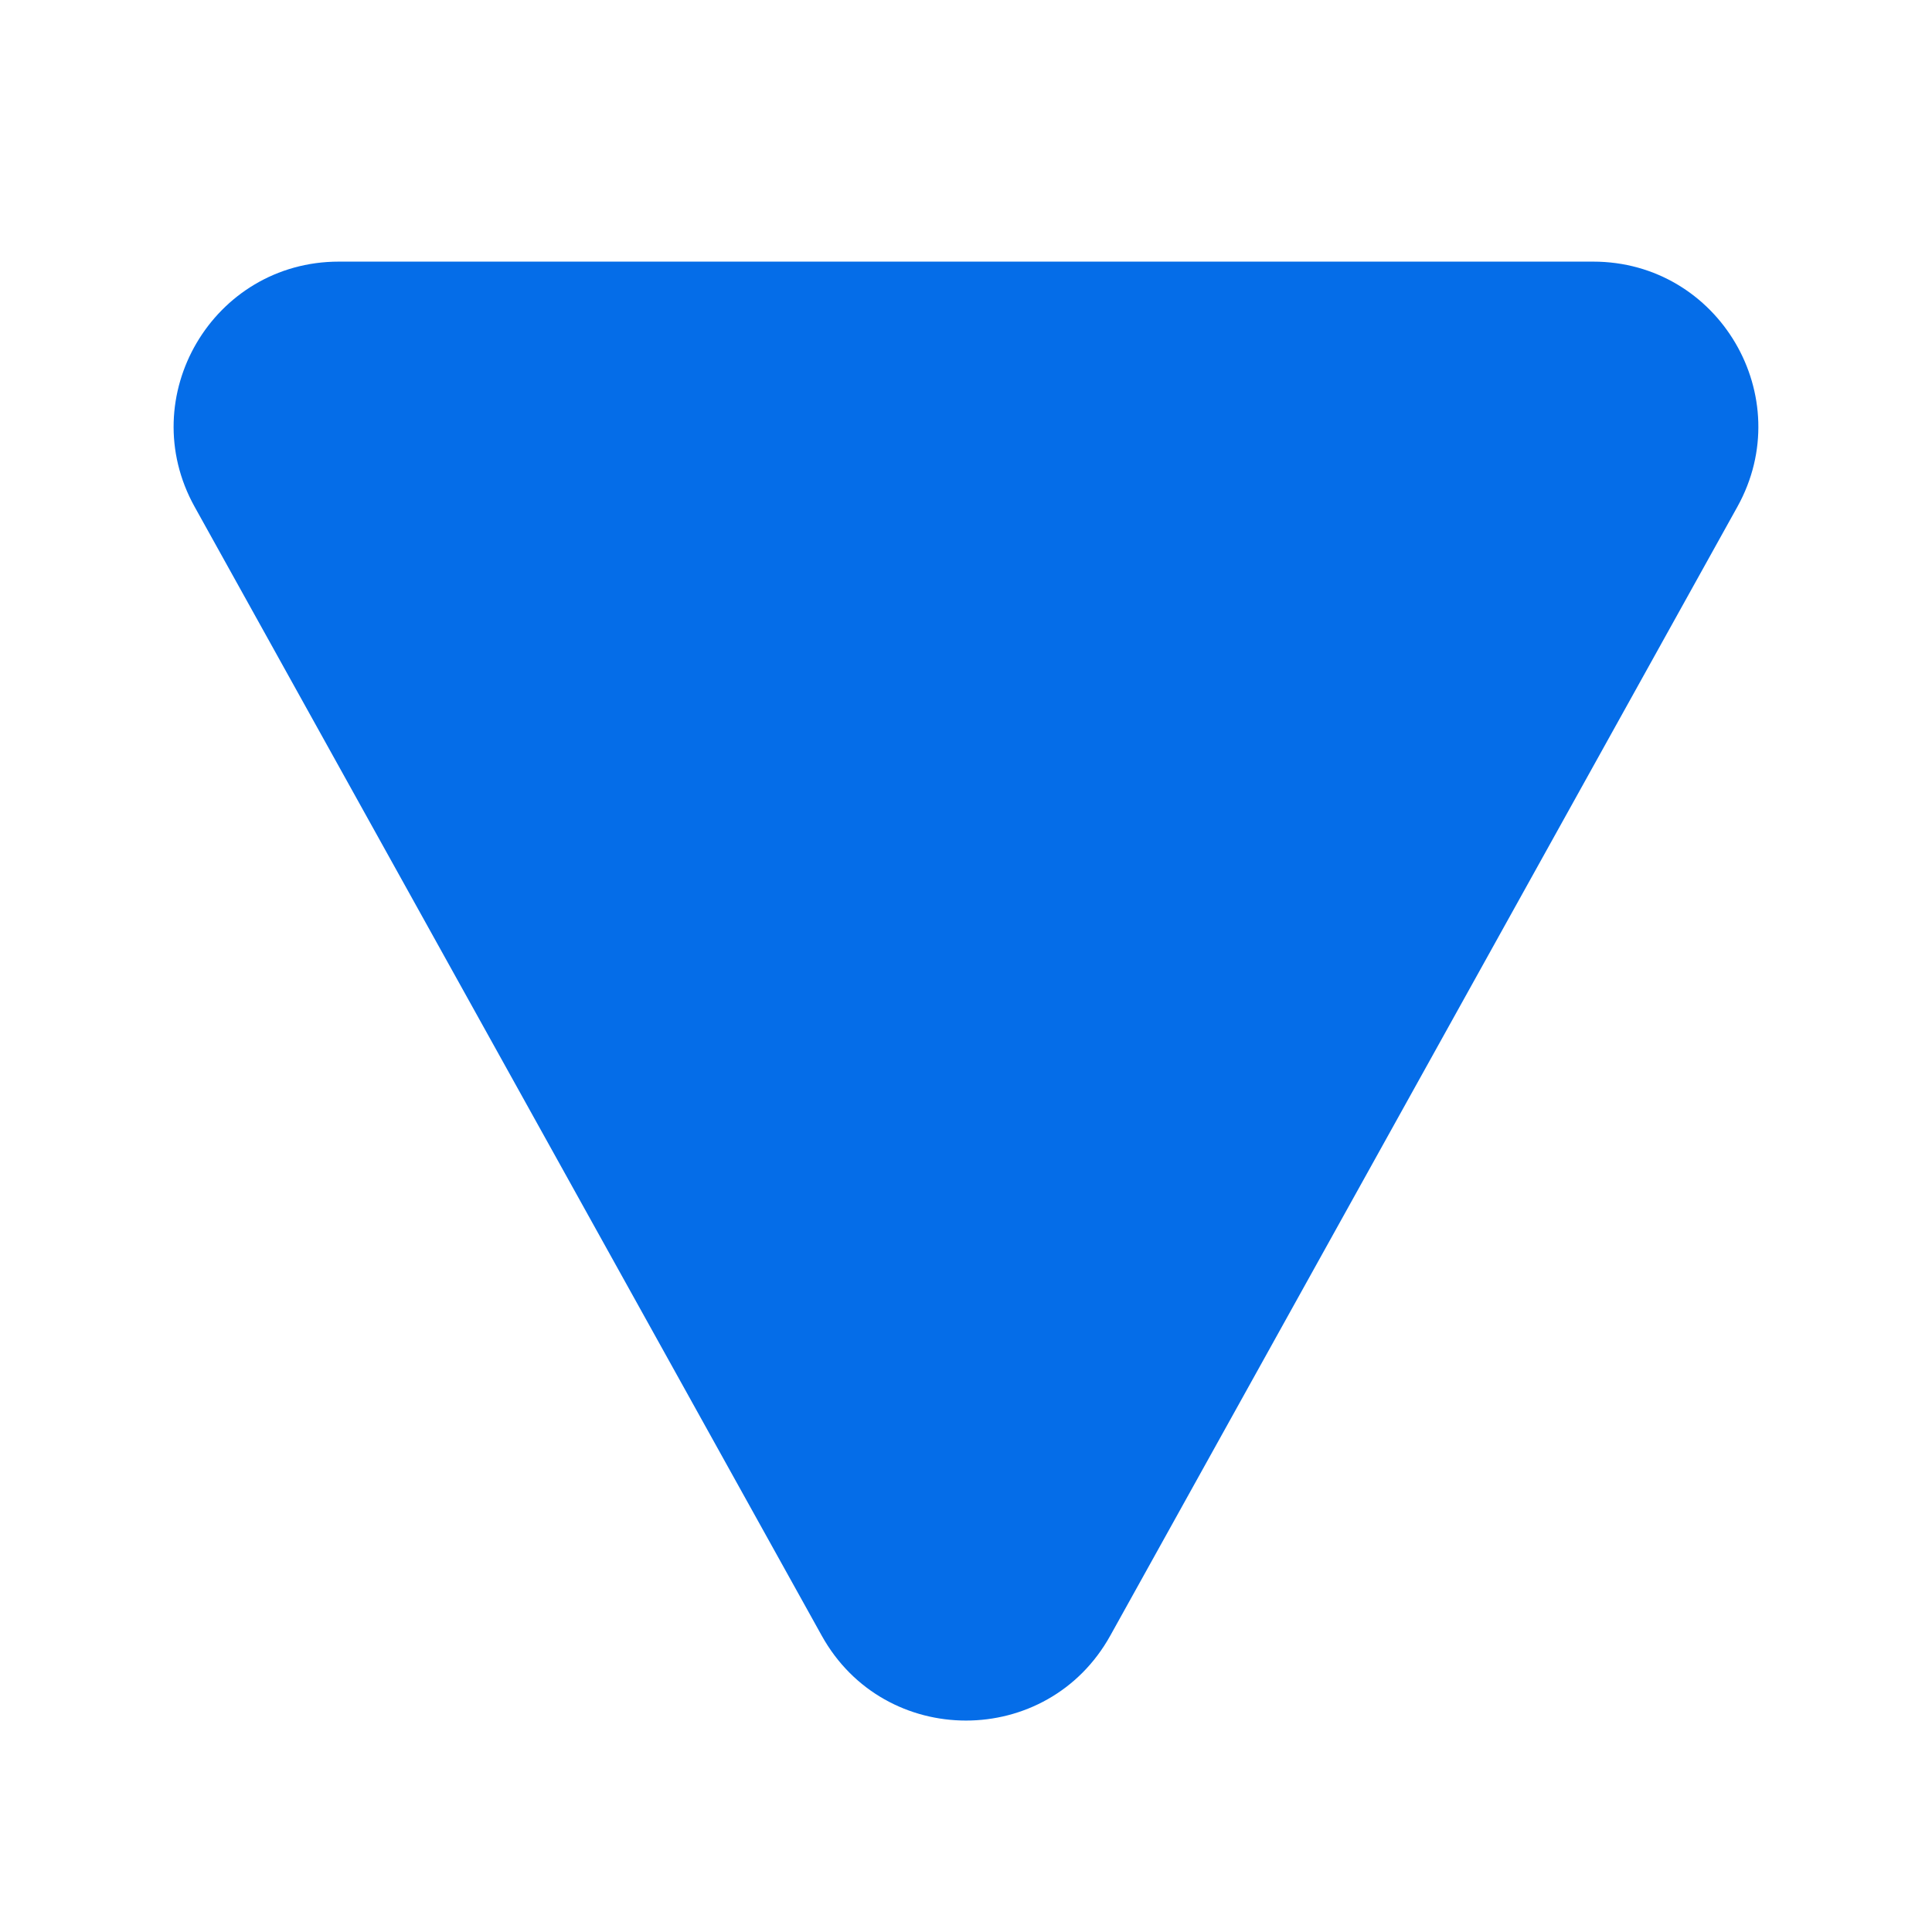 <svg width="10" height="10" viewBox="0 0 24 24" data-new-api="OpposeFill24" data-old-api="TriangleDown" class="Zi Zi--TriangleDown" fill="#056de8" xmlns="http://www.w3.org/2000/svg"><path d="M13.792 20.319c-.781 1.406-2.803 1.406-3.584 0L2.418 6.296c-.76-1.367.228-3.046 1.791-3.046h15.582c1.563 0 2.55 1.68 1.791 3.046l-7.79 14.023z" fill-rule="evenodd" clip-rule="evenodd"></path></svg>
